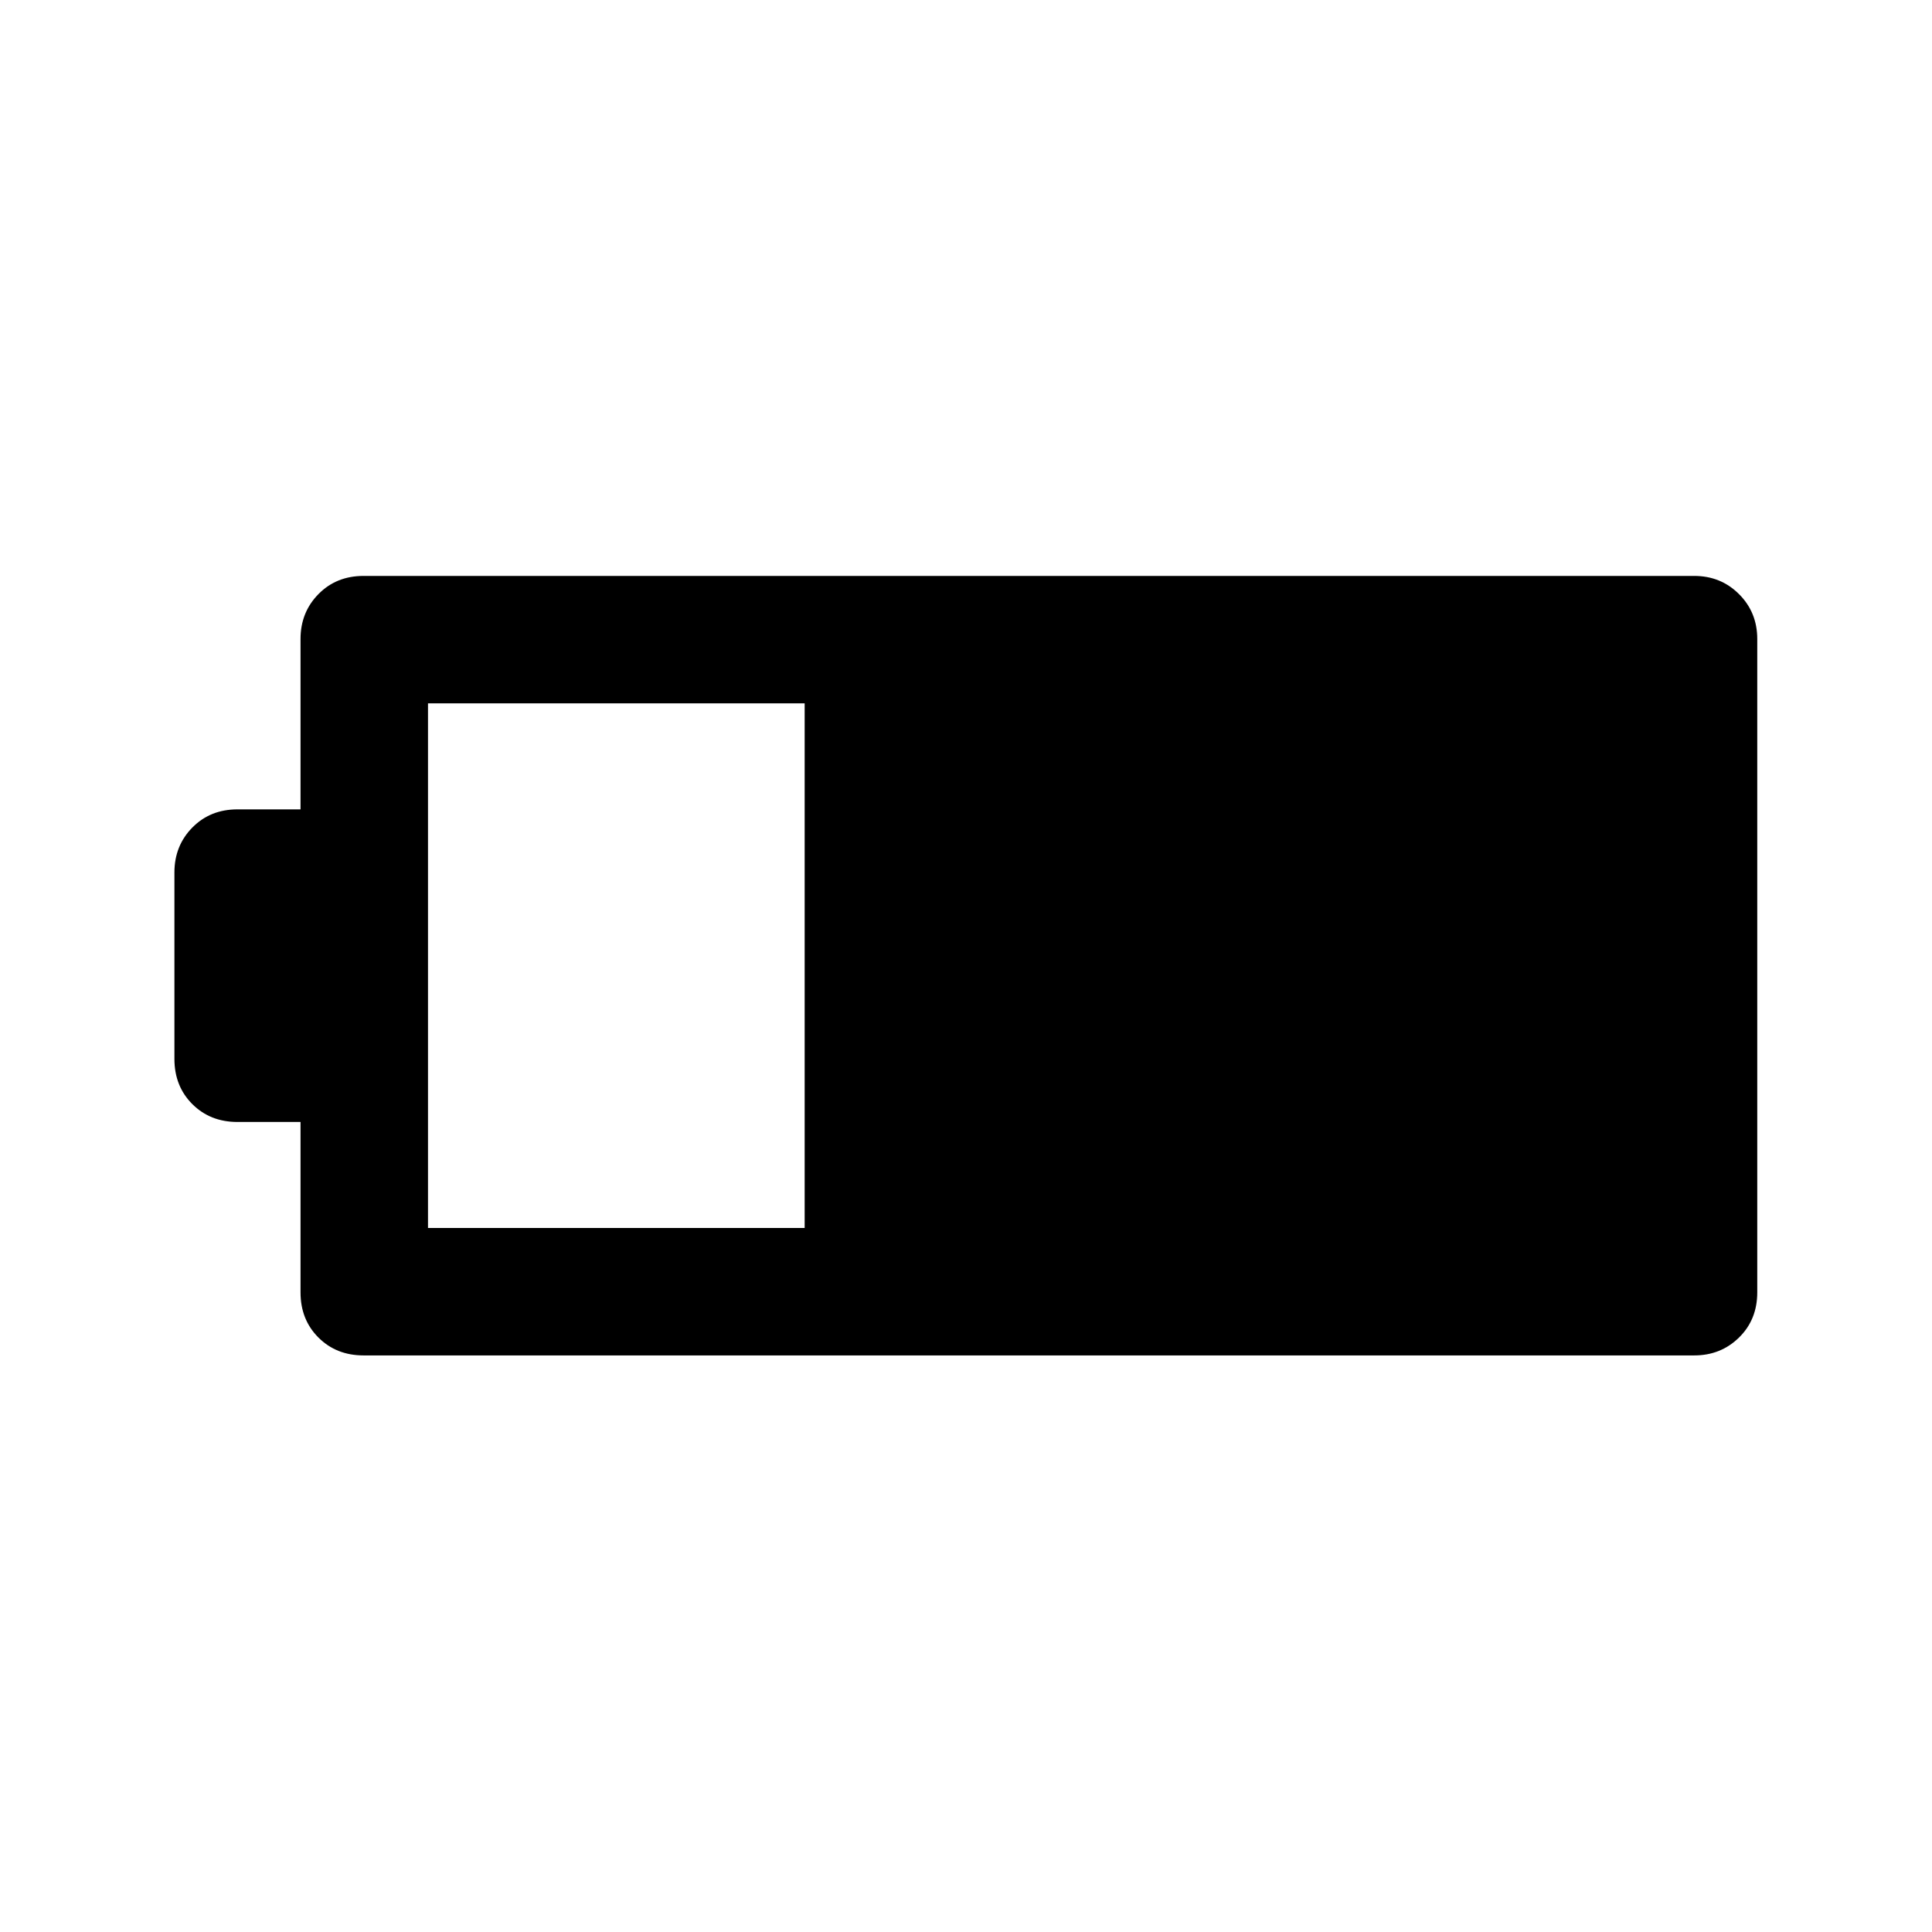 <svg xmlns="http://www.w3.org/2000/svg" height="40" viewBox="0 -960 960 960" width="40"><path d="M180.67-286.5q-13.56 0-22.45-8.89-8.89-8.88-8.89-22.44v-84.67H118q-13.56 0-22.45-8.89-8.88-8.88-8.88-22.44v-92.67q0-13.23 8.88-22.28 8.89-9.05 22.45-9.05h31.33v-84.67q0-13.23 8.89-22.28t22.45-9.05h661.16q13.23 0 22.28 9.05 9.06 9.05 9.06 22.28v324.67q0 13.56-9.06 22.44-9.05 8.89-22.28 8.89H180.67Zm32-63.33h187.16V-610.5H212.67v260.67Z"/></svg>